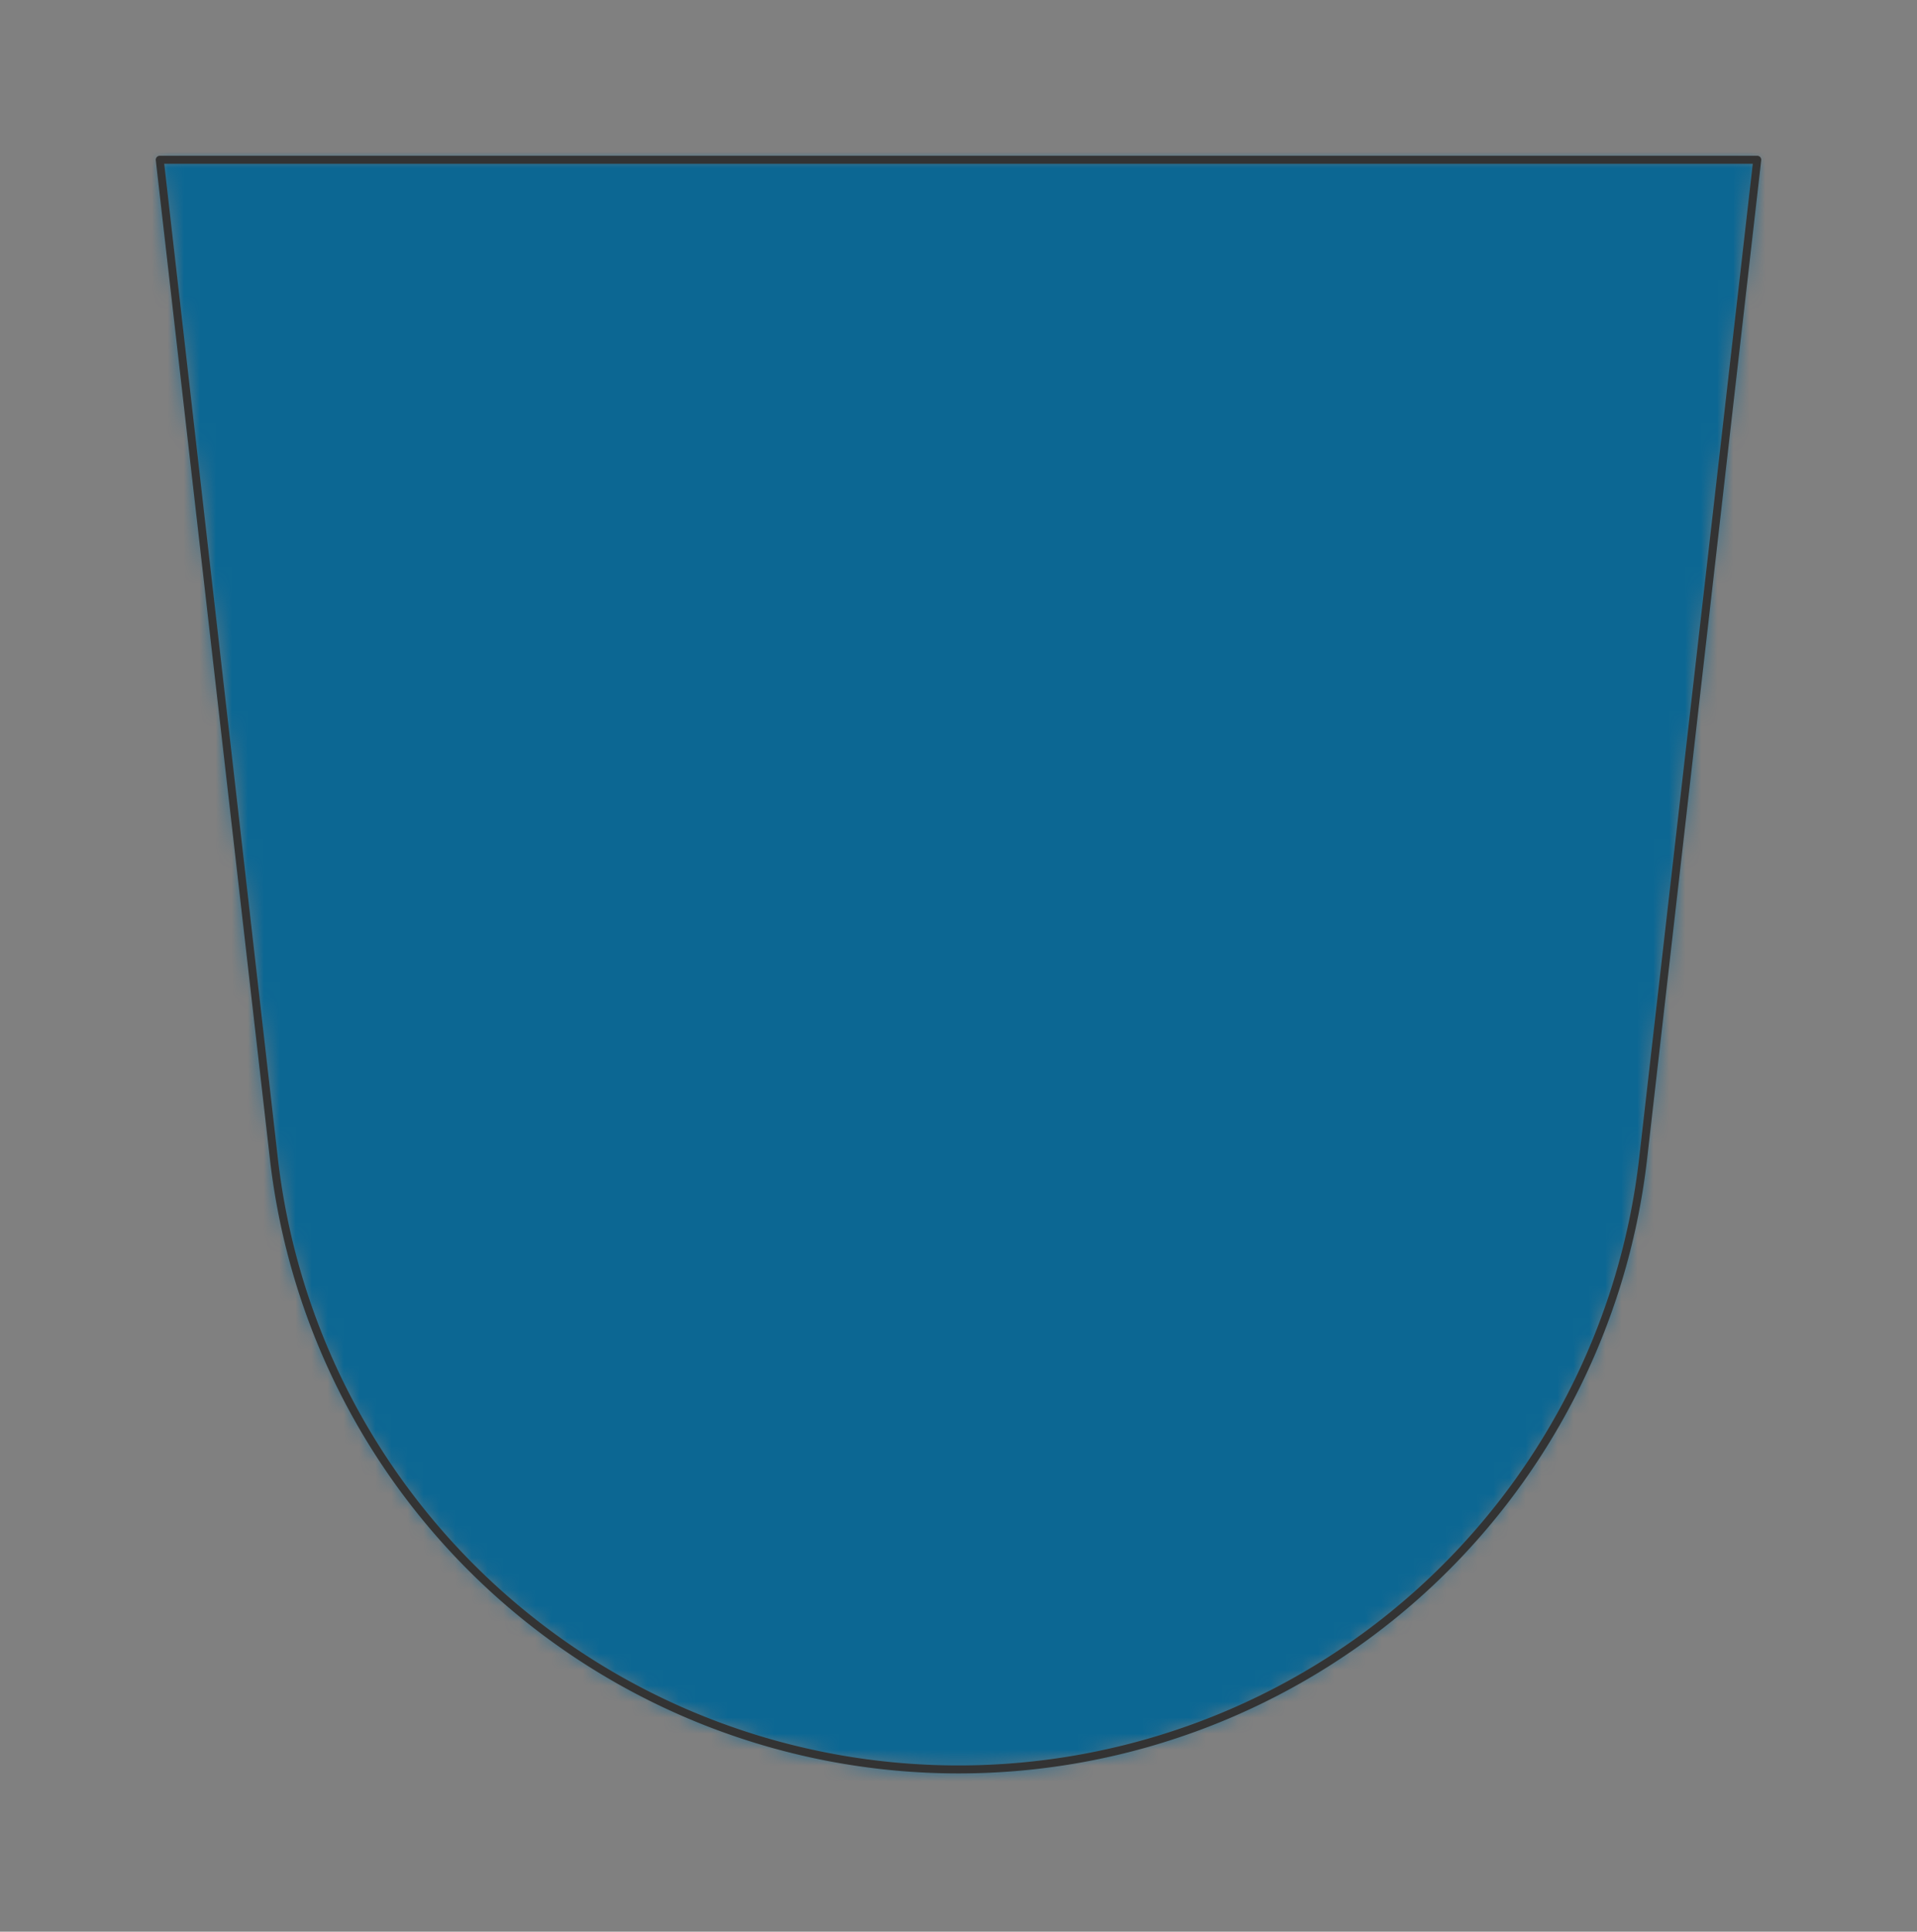 <svg preserveAspectRatio="xMidYMin slice" viewBox="0 0 120 120.893" xmlns="http://www.w3.org/2000/svg"><rect x="0" y="0" width="120" height="120.893" fill="#808080" stroke="none"/><g transform="translate(10 10)"><defs><mask id="a"><path clip-rule="evenodd" d="M0 0h100l-7.143 62.5a43.136 43.136 0 0 1-85.714 0z" fill-rule="evenodd" fill="#fff"/></mask></defs><g mask="url(#a)"><path d="M0 0h100l-7.143 62.5a43.136 43.136 0 0 1-85.714 0z" fill-rule="evenodd" fill="#f0f0f0"/><path fill="#0c6793" style="cursor:pointer" d="M-1000-1000h2000v2000h-2000z"/></g><path d="M0 0h100l-7.143 62.5a43.136 43.136 0 0 1-85.714 0z" fill="none" stroke-linecap="round" stroke-linejoin="round" stroke-width=".5" stroke="#333"/></g></svg>